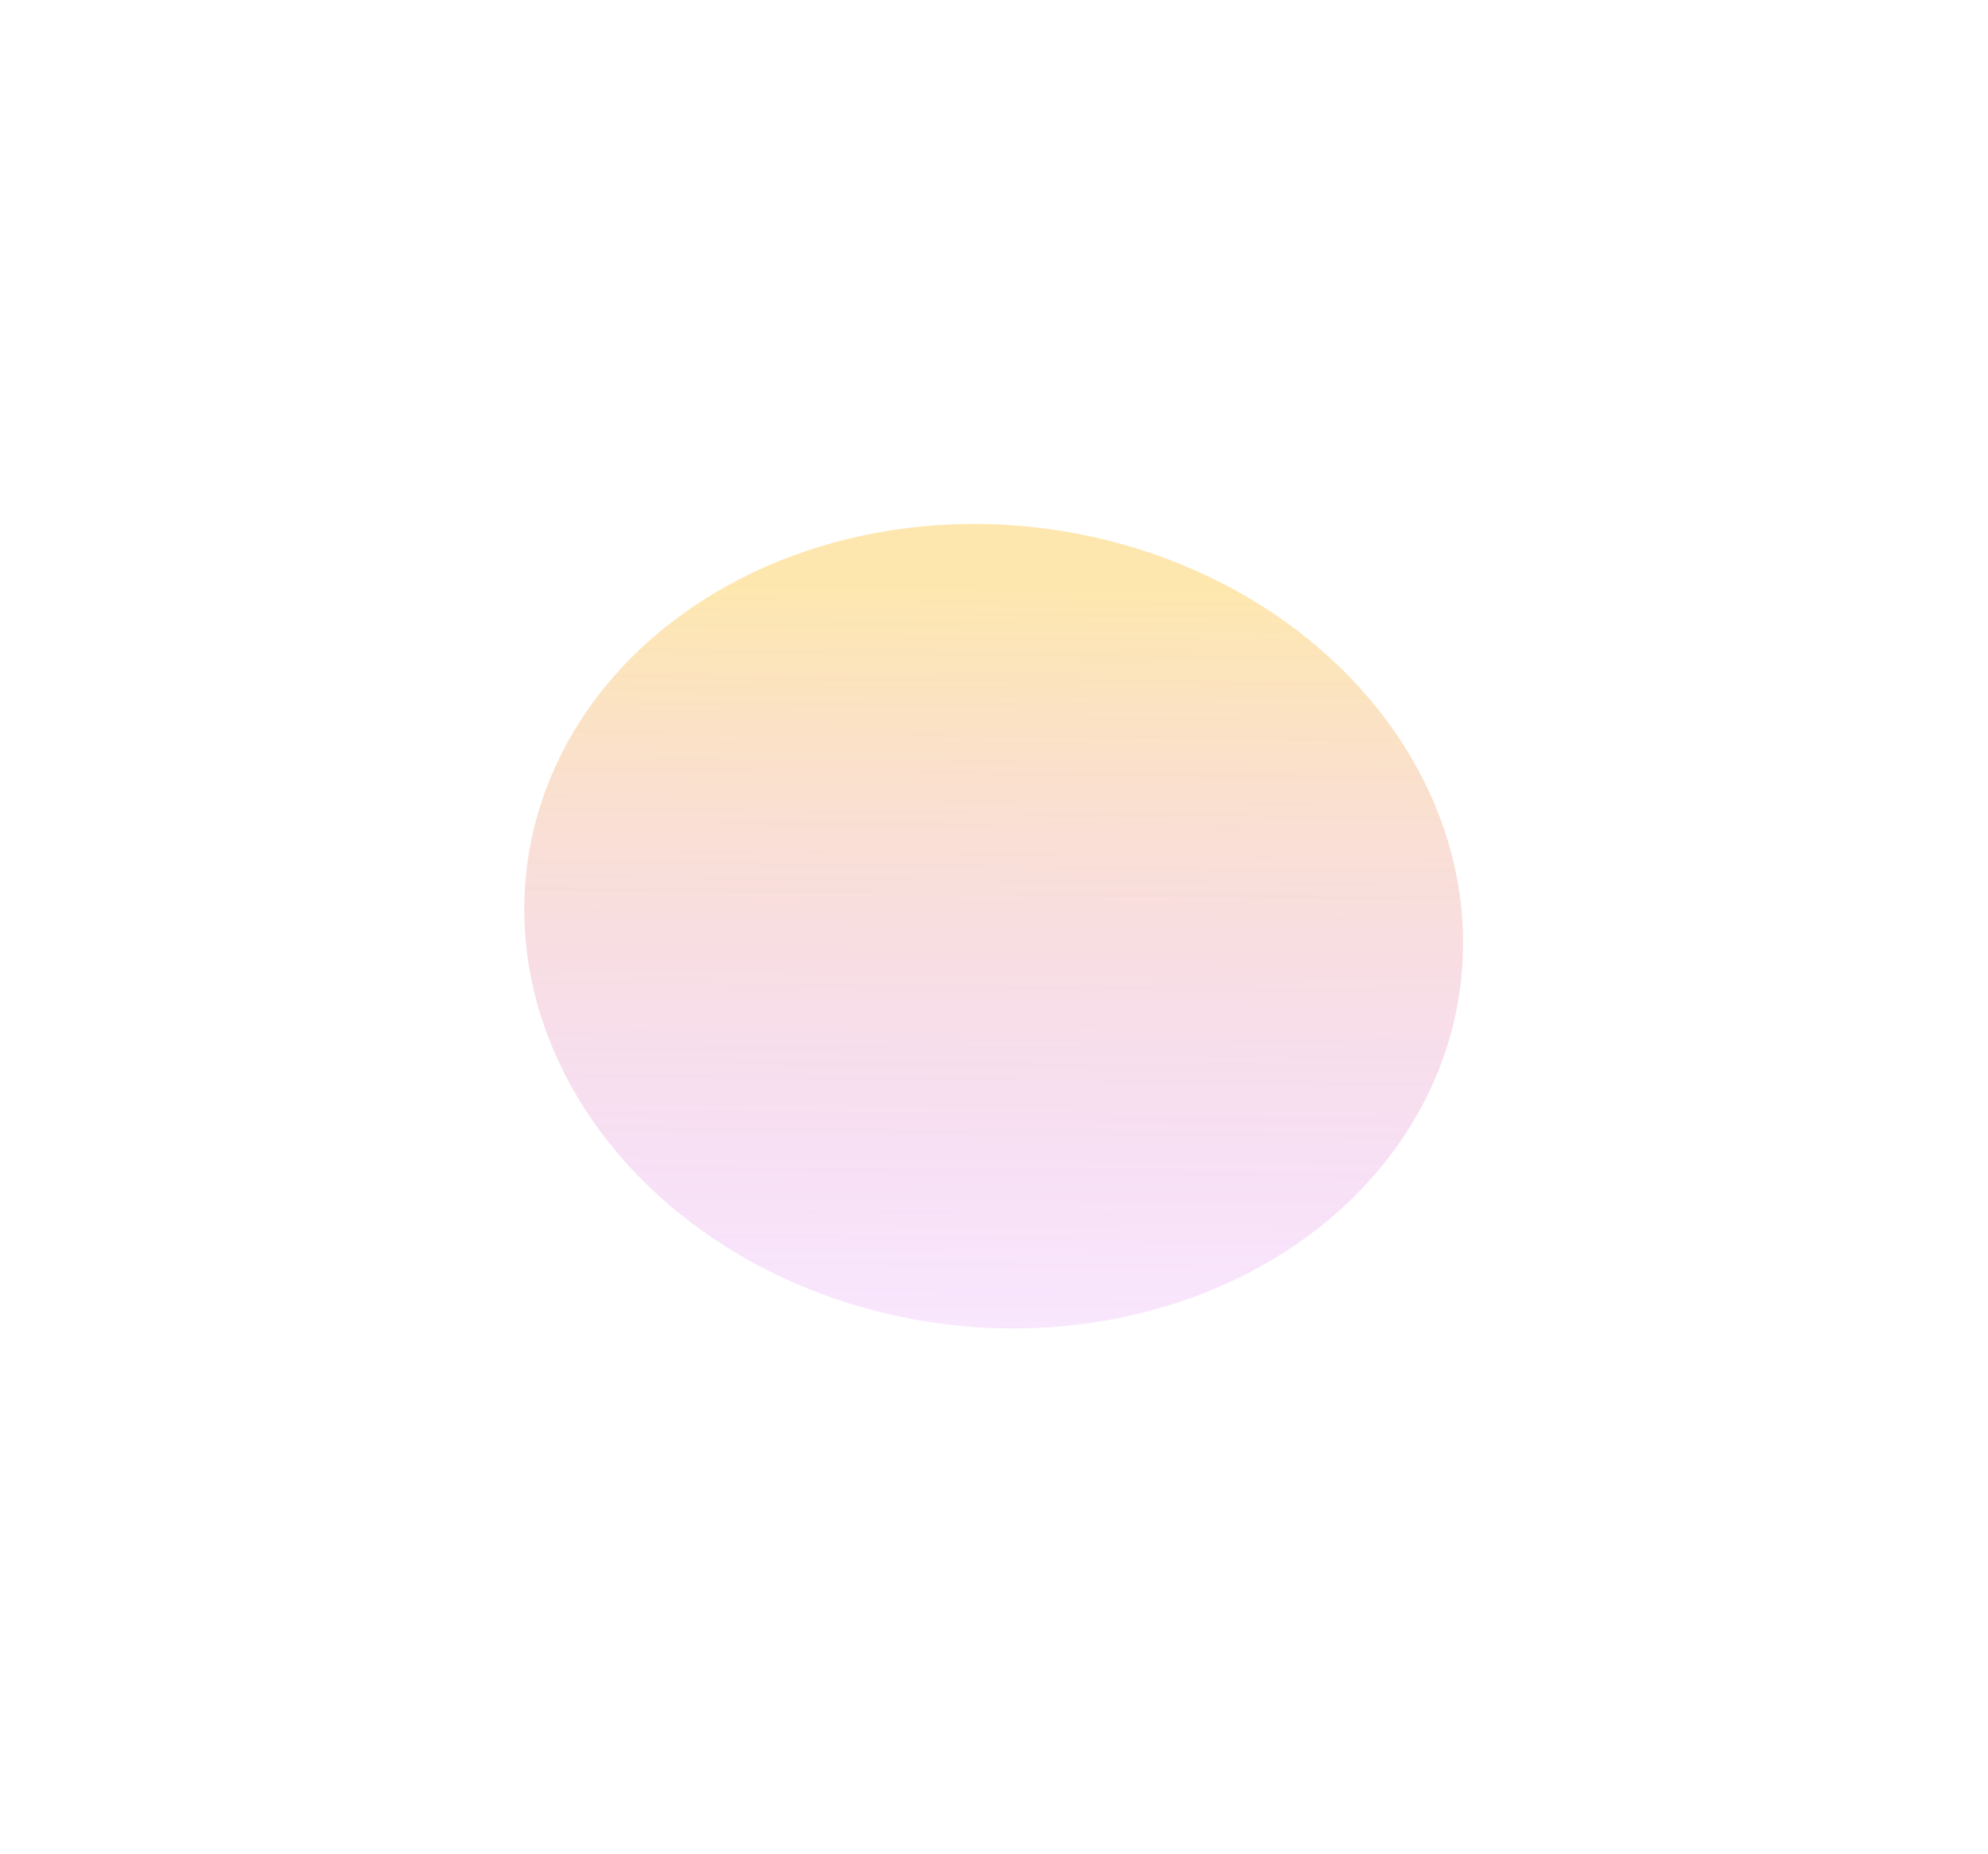 <svg width="1018" height="949" viewBox="0 0 1018 949" fill="none" xmlns="http://www.w3.org/2000/svg">
<g filter="url(#filter0_f_108_3986)">
<ellipse cx="508.83" cy="474.178" rx="205.281" ry="240.931" transform="rotate(97.555 508.83 474.178)" fill="url(#paint0_linear_108_3986)"/>
</g>
<defs>
<filter id="filter0_f_108_3986" x="0.508" y="0.259" width="1016.64" height="947.84" filterUnits="userSpaceOnUse" color-interpolation-filters="sRGB">
<feFlood flood-opacity="0" result="BackgroundImageFix"/>
<feBlend mode="normal" in="SourceGraphic" in2="BackgroundImageFix" result="shape"/>
<feGaussianBlur stdDeviation="133.97" result="effect1_foregroundBlur_108_3986"/>
</filter>
<linearGradient id="paint0_linear_108_3986" x1="740.146" y1="502.285" x2="344.072" y2="550.53" gradientUnits="userSpaceOnUse">
<stop stop-color="#BC05FC" stop-opacity="0.09"/>
<stop offset="1" stop-color="#FCB605" stop-opacity="0.32"/>
</linearGradient>
</defs>
</svg>
